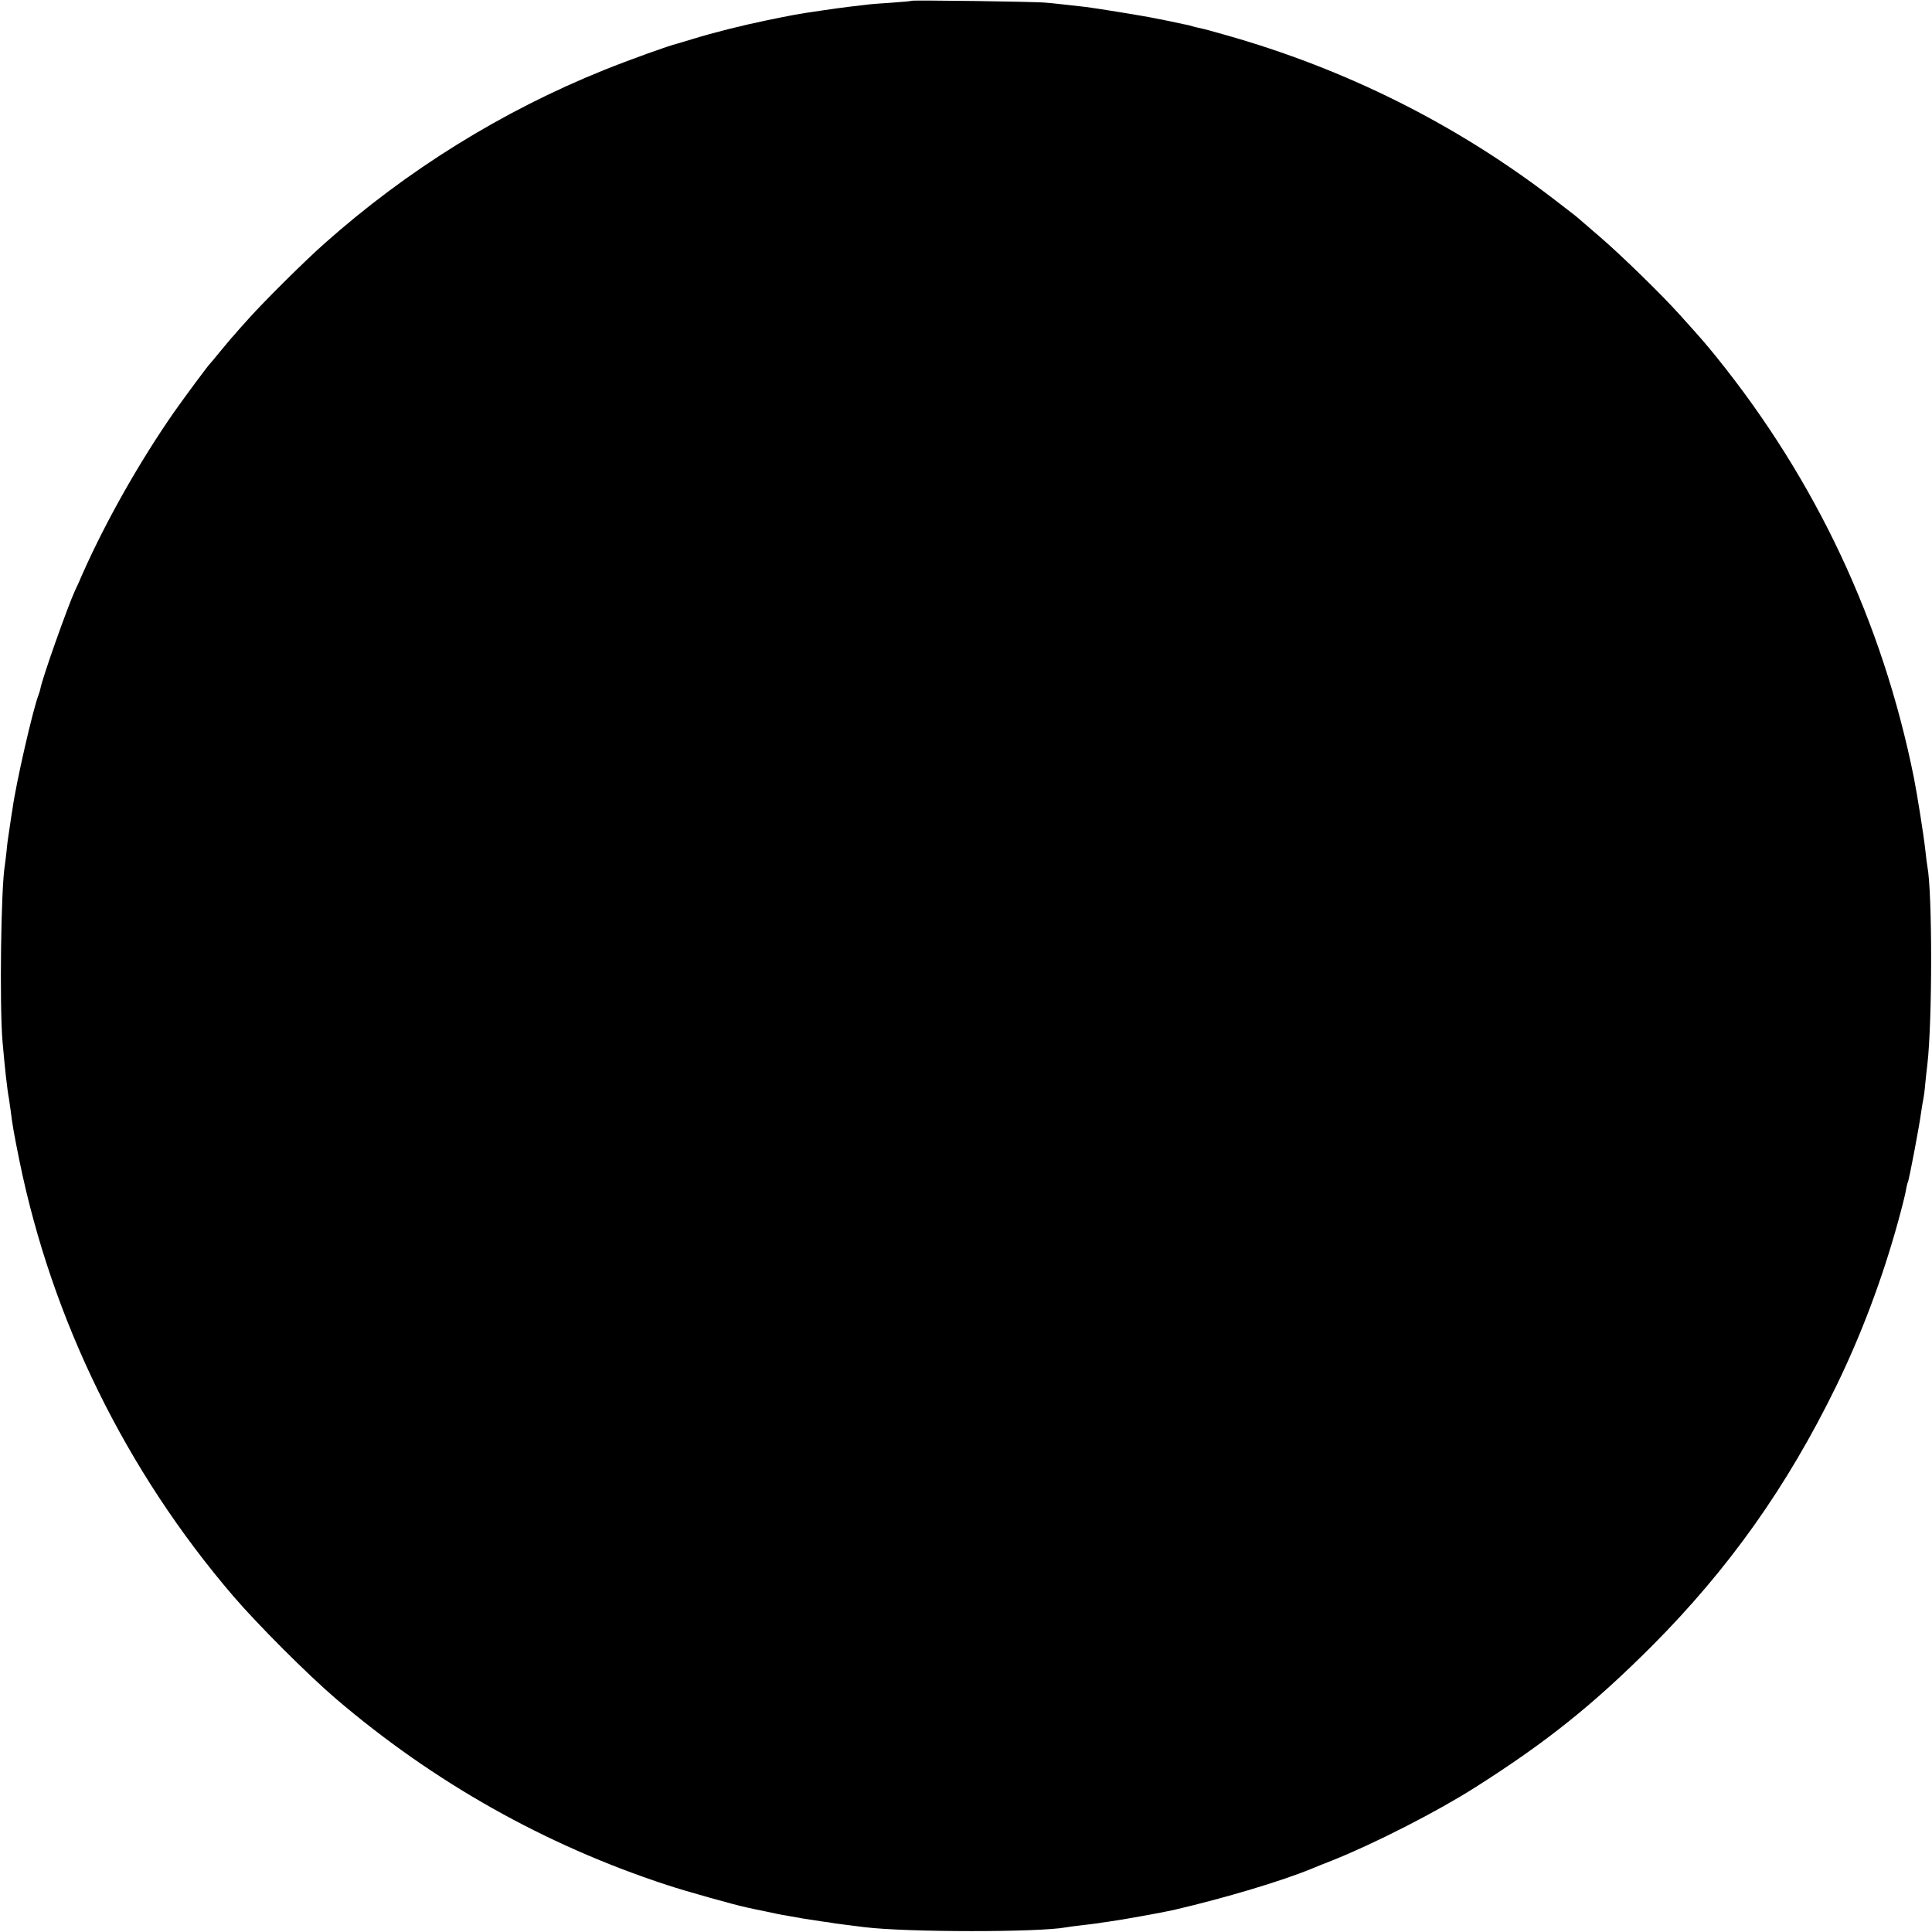 <?xml version="1.0" standalone="no"?>
<!DOCTYPE svg PUBLIC "-//W3C//DTD SVG 20010904//EN"
 "http://www.w3.org/TR/2001/REC-SVG-20010904/DTD/svg10.dtd">
<svg version="1.0" xmlns="http://www.w3.org/2000/svg"
 width="1000pt" height="1000pt" viewBox="0 0 1000 1000"
 preserveAspectRatio="xMidYMid meet">
<g transform="translate(0,1000) scale(0.1,-0.1)"
fill="#000000" stroke="none">
<path d="M4719 9996 c-2 -2 -49 -6 -104 -10 -55 -3 -116 -8 -135 -11 -19 -2
-57 -7 -85 -10 -51 -6 -68 -9 -145 -20 -125 -18 -144 -22 -285 -51 -130 -27
-269 -62 -380 -96 -38 -12 -74 -22 -80 -24 -37 -8 -246 -83 -380 -137 -526
-212 -1018 -517 -1445 -897 -100 -88 -313 -300 -389 -385 -30 -33 -66 -73 -80
-90 -15 -16 -47 -55 -72 -85 -24 -30 -47 -57 -50 -60 -11 -10 -128 -168 -188
-253 -177 -254 -353 -564 -476 -842 -14 -33 -30 -69 -36 -80 -38 -82 -172
-460 -180 -510 -1 -5 -5 -20 -10 -33 -29 -75 -116 -455 -134 -587 -4 -22 -11
-69 -16 -105 -6 -36 -13 -87 -15 -115 -3 -27 -7 -61 -9 -74 -20 -114 -28 -723
-12 -911 11 -128 24 -248 33 -295 2 -11 6 -39 9 -62 9 -74 16 -115 46 -263
169 -825 551 -1603 1106 -2251 127 -148 387 -408 532 -532 506 -432 1080 -756
1711 -963 96 -32 360 -106 420 -118 14 -3 59 -13 100 -21 41 -9 84 -18 95 -19
11 -2 52 -9 90 -16 39 -6 85 -13 104 -16 19 -2 46 -6 60 -9 24 -3 73 -10 156
-20 220 -27 903 -27 1042 -1 10 2 47 7 83 11 36 4 72 9 81 10 9 2 39 6 67 10
47 6 281 48 327 59 274 64 563 151 720 216 11 5 56 23 100 40 220 88 539 251
735 375 374 237 615 430 922 737 397 399 698 823 952 1343 130 267 239 556
321 854 19 69 37 141 40 160 3 19 8 38 10 42 6 9 61 299 69 364 4 28 9 57 11
65 2 8 7 44 10 80 4 36 8 81 11 100 26 225 26 892 0 1026 -2 12 -7 47 -10 79
-9 83 -42 289 -60 381 -162 804 -505 1535 -1020 2174 -60 74 -72 88 -190 219
-93 104 -302 308 -416 406 -58 50 -110 95 -116 100 -6 6 -63 49 -125 97 -505
387 -1076 672 -1696 847 -62 18 -122 34 -134 36 -11 2 -28 6 -37 9 -9 3 -28 8
-42 10 -39 9 -122 26 -150 31 -50 11 -316 54 -360 59 -89 10 -166 19 -205 22
-52 6 -691 14 -696 10z"/>
</g>
</svg>
